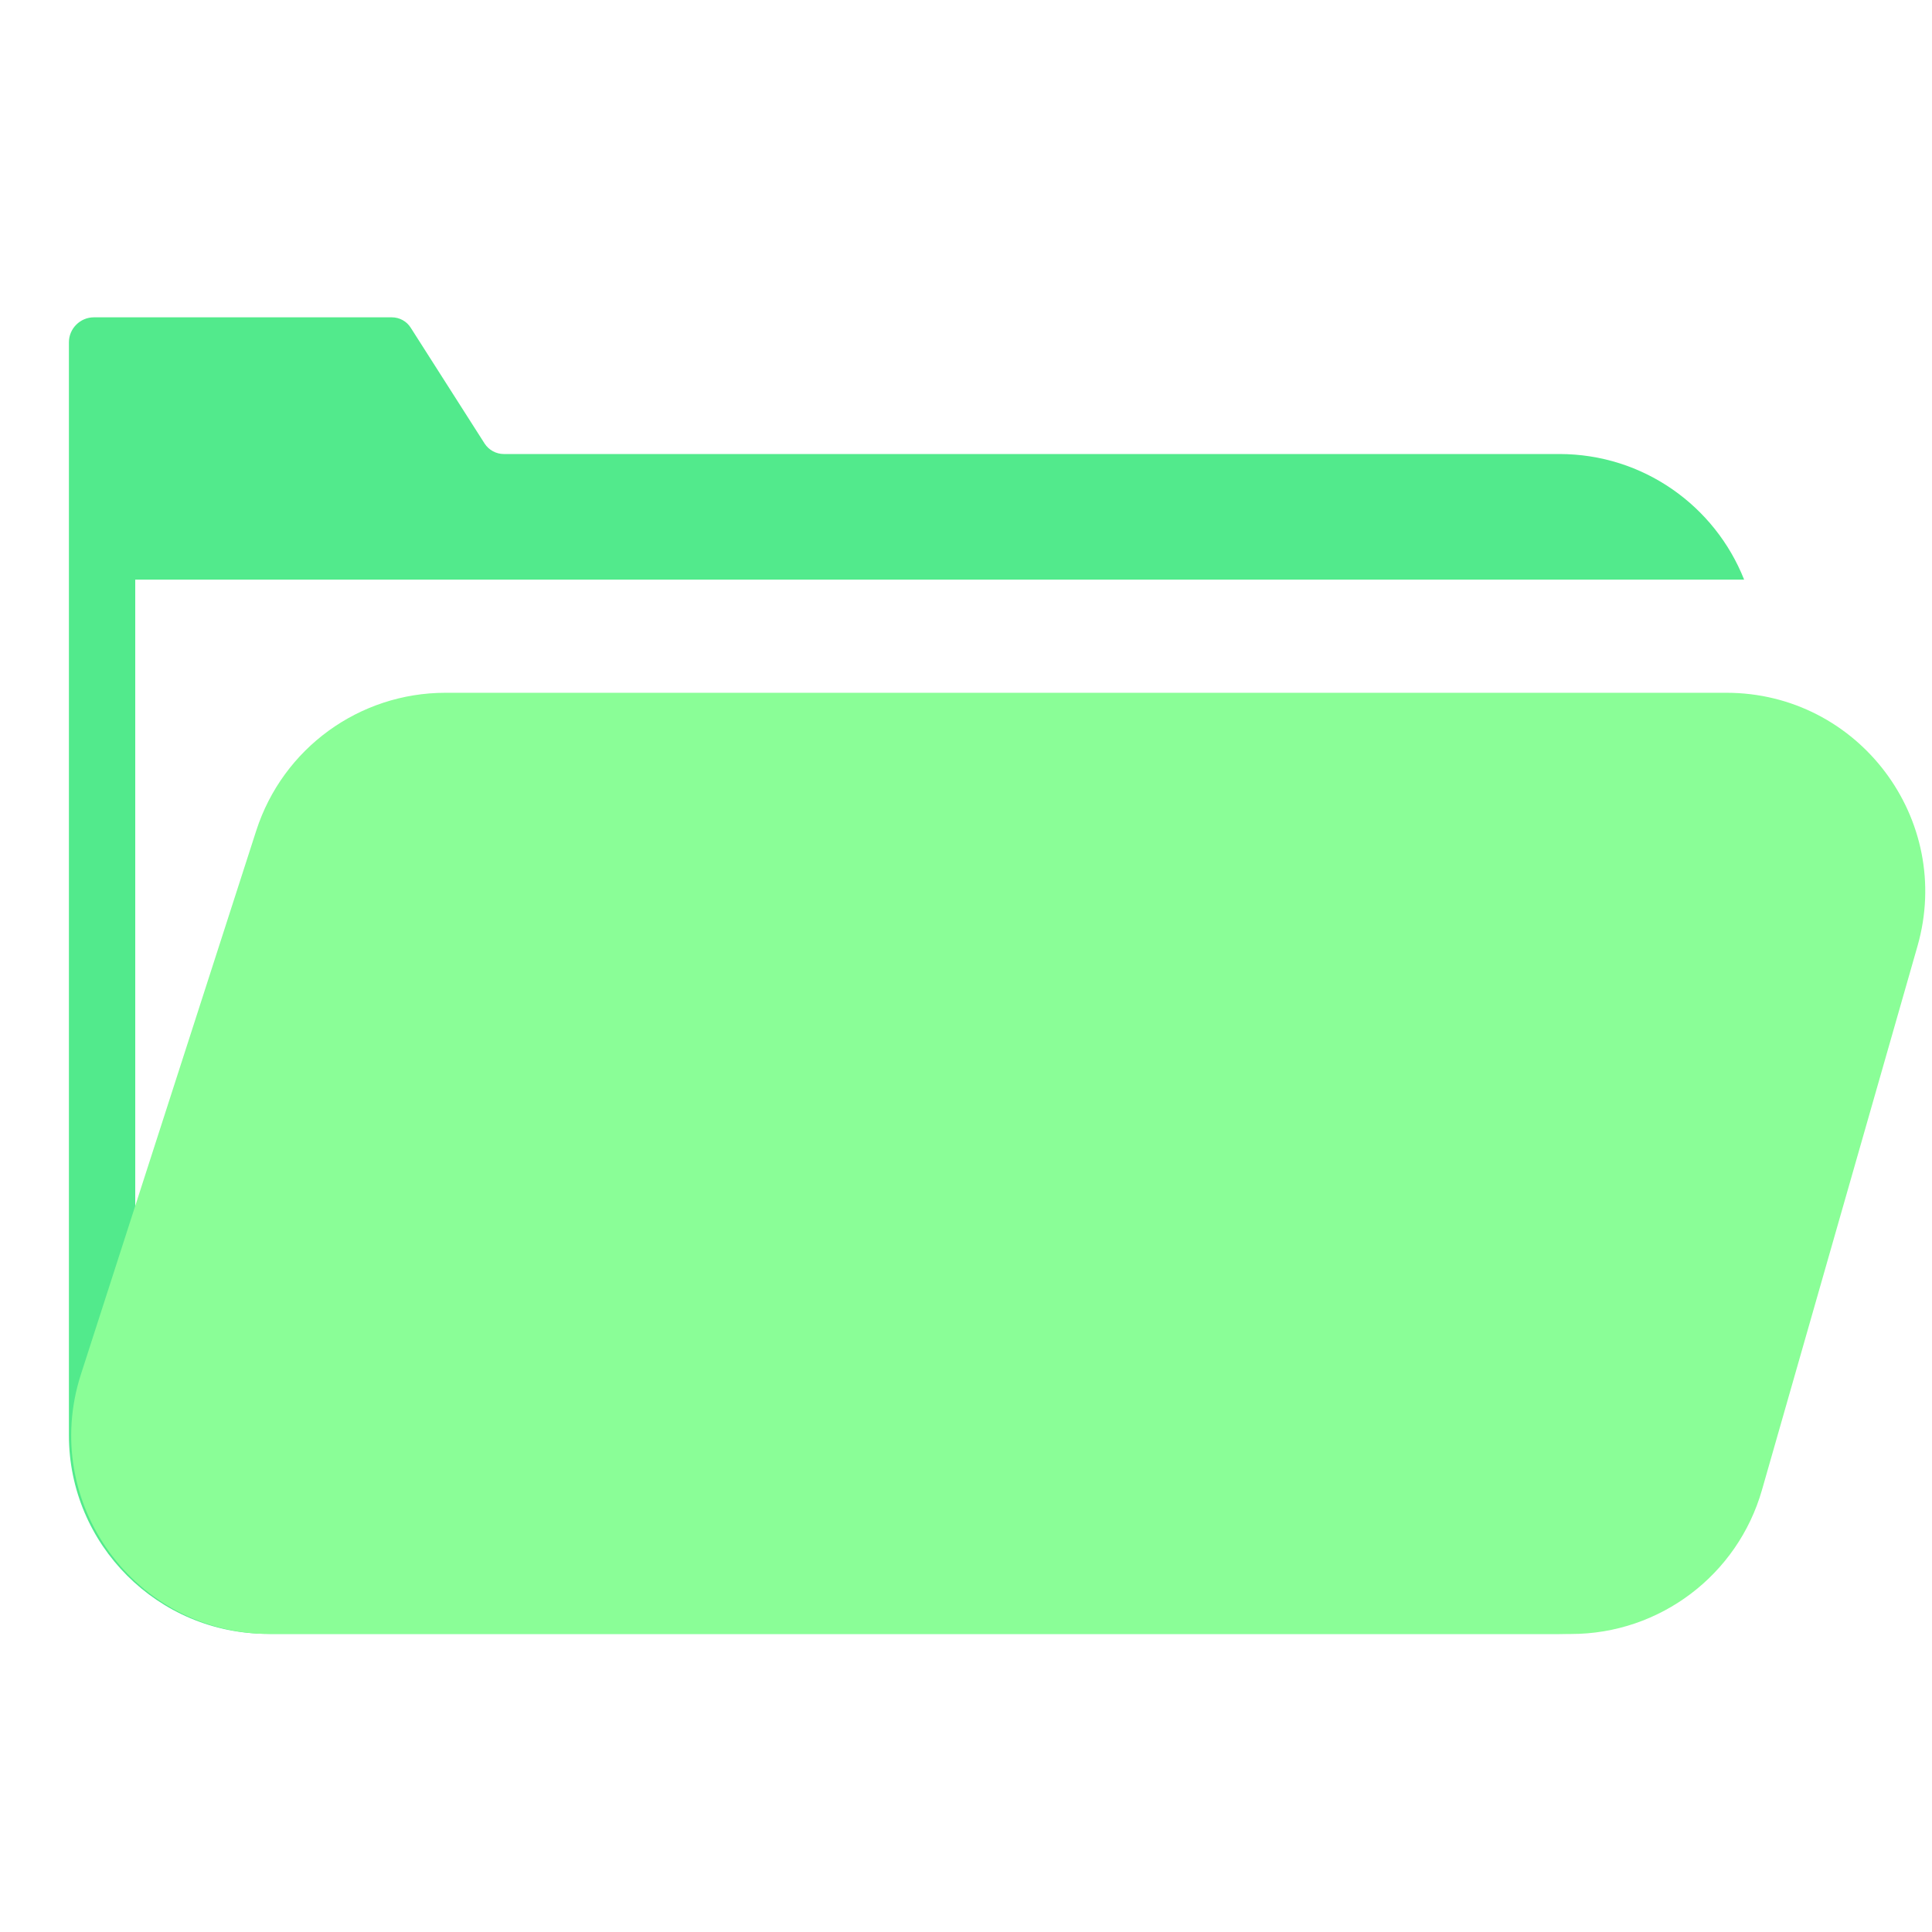 <svg width="12" height="12" viewBox="0 0 12 12" fill="none" xmlns="http://www.w3.org/2000/svg">
<g clip-path="url(#clip0_8_326)">
<path d="M2.434 1.971C2.482 1.971 2.527 1.996 2.552 2.037L3.01 2.755C3.036 2.795 3.081 2.82 3.129 2.82H9.685C10.207 2.82 10.652 3.143 10.833 3.6H0.84V9.6H10.711C10.489 9.931 10.113 10.148 9.685 10.148H1.663C0.981 10.148 0.428 9.595 0.428 8.914V2.126C0.428 2.041 0.498 1.971 0.583 1.971H2.434Z" fill="#52EA8C"/>
<path d="M1.592 5.158C1.757 4.648 2.231 4.303 2.767 4.303H10.723C11.543 4.303 12.135 5.088 11.91 5.876L10.944 9.254C10.793 9.783 10.309 10.149 9.758 10.149H1.677C0.84 10.149 0.245 9.332 0.503 8.535L1.592 5.158Z" fill="#8AFE97"/>
</g>
<defs>
<clipPath id="clip0_8_326">
<rect width="12" height="12" fill="white"/>
</clipPath>
</defs>
</svg>
